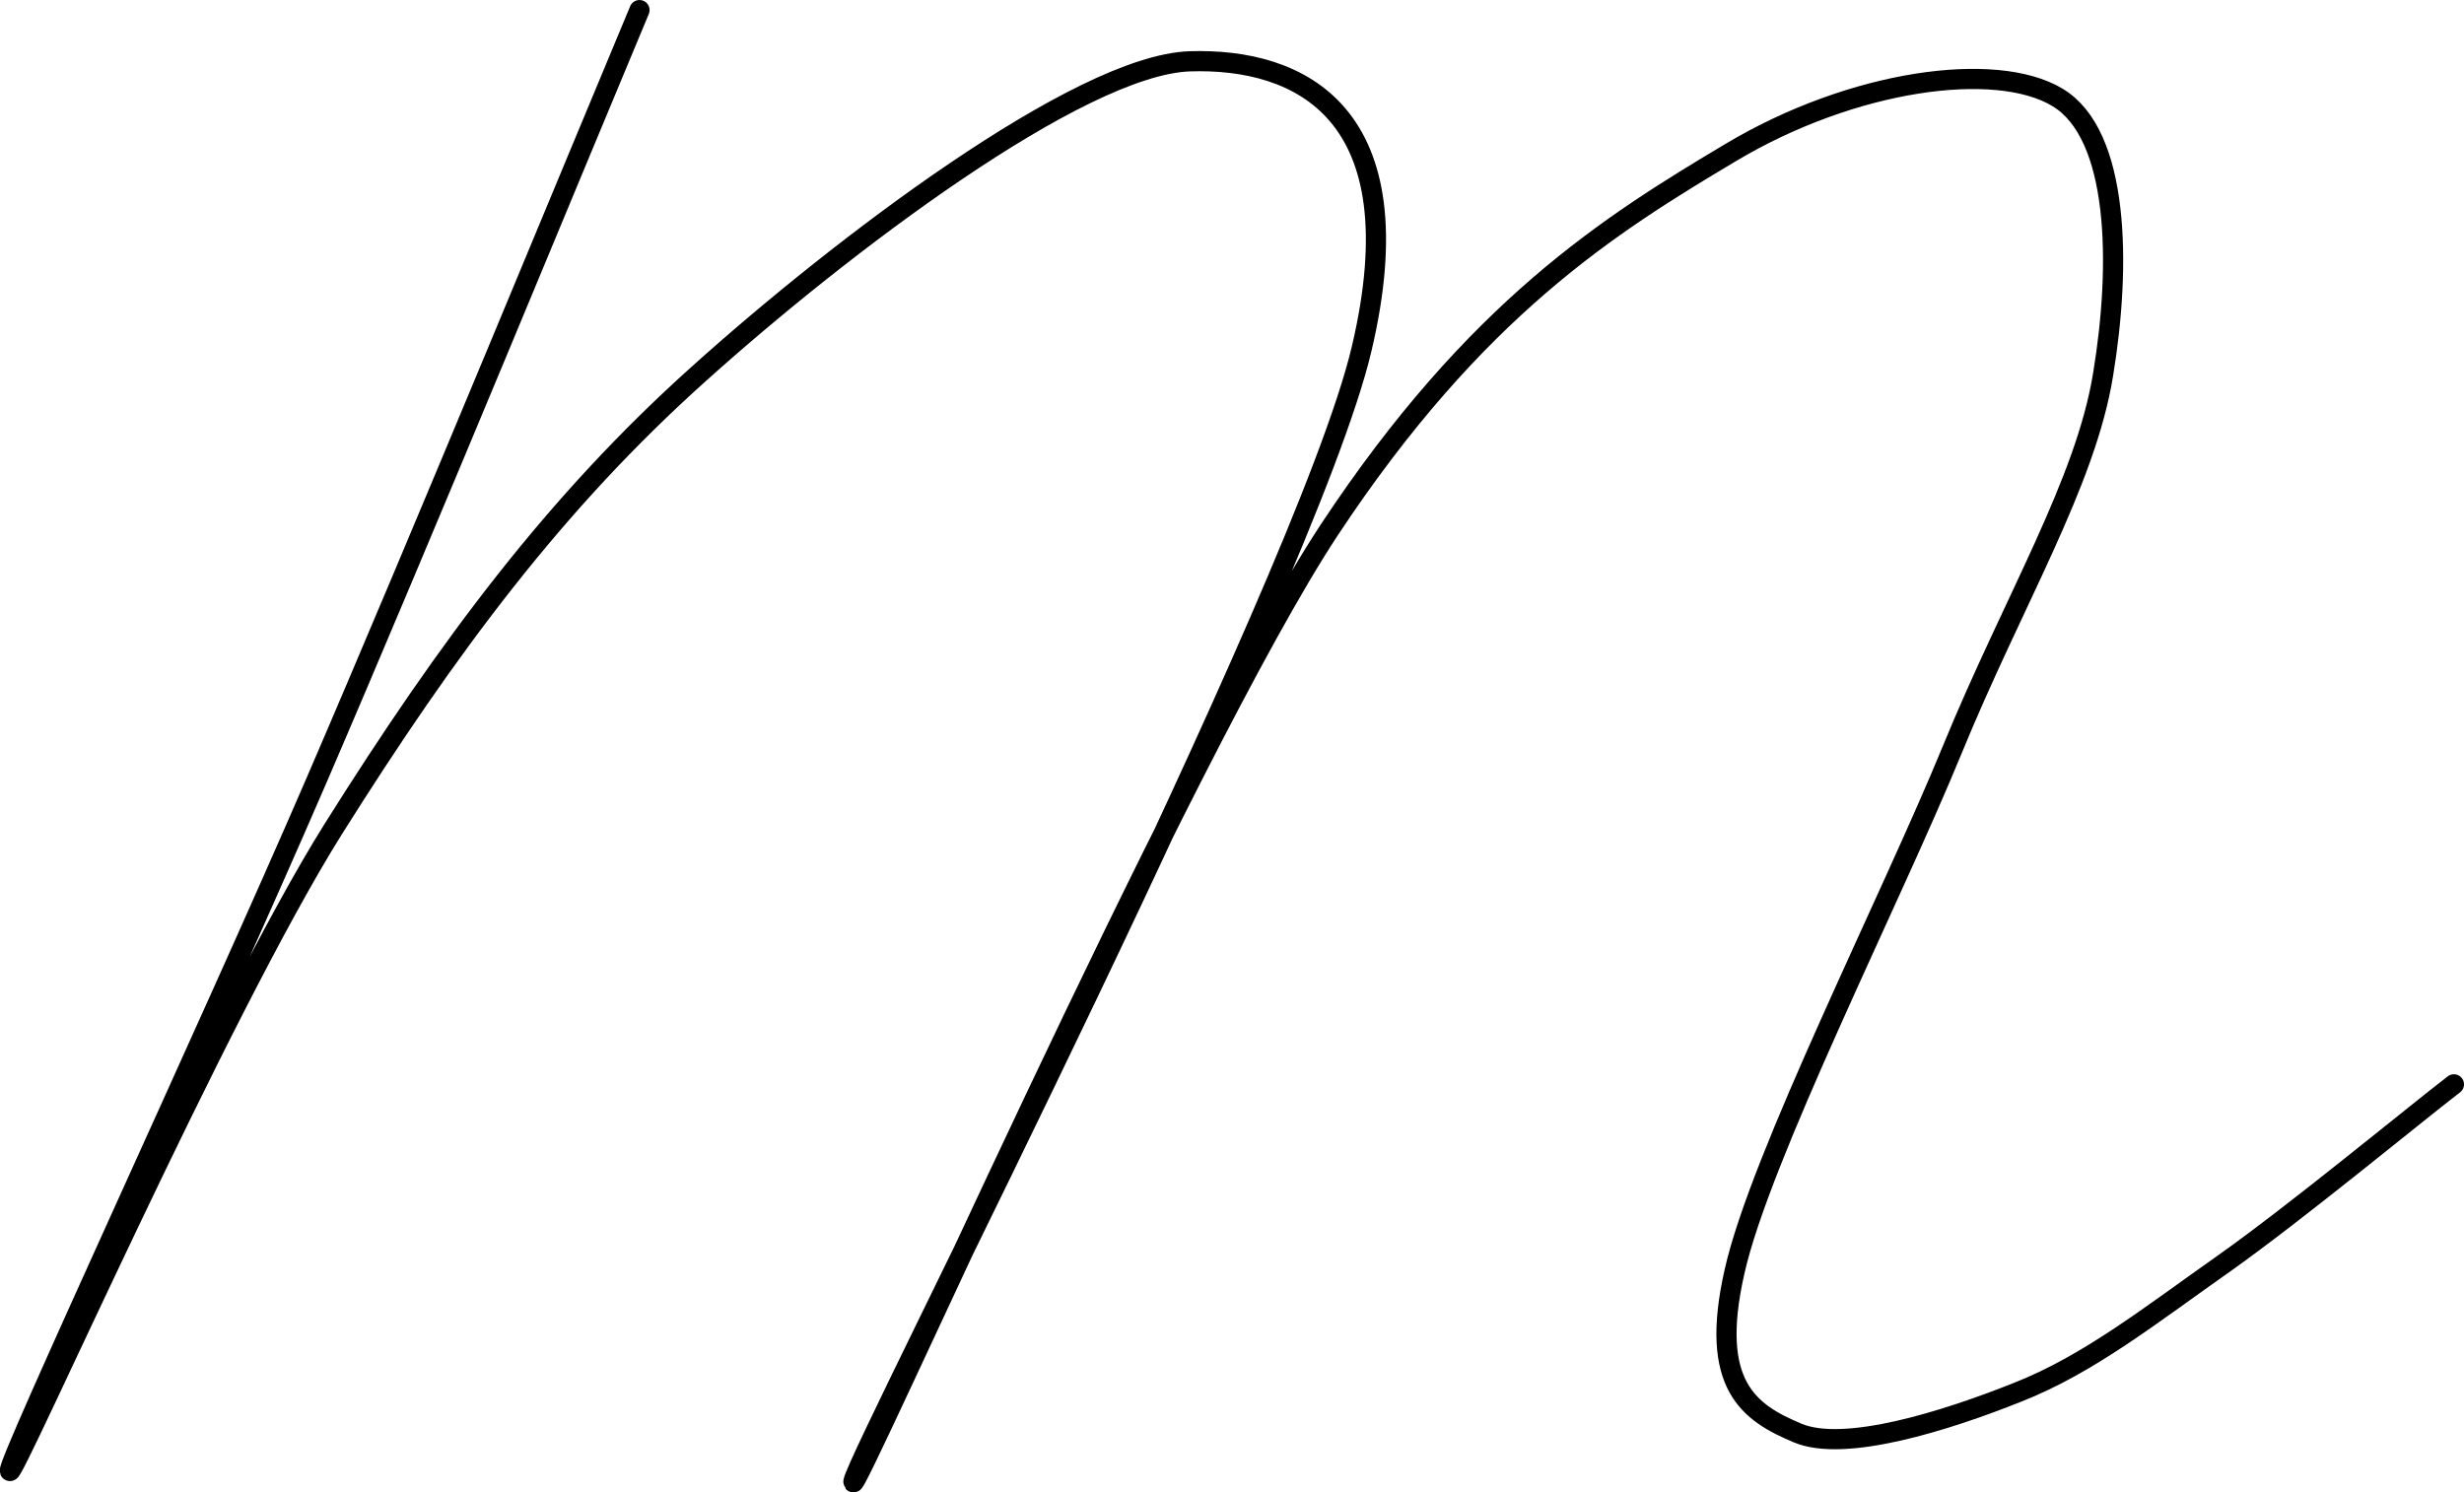 <?xml version="1.0" encoding="UTF-8"?>
<svg width="244.312px" height="147.985px" viewBox="0 0 244.312 147.985" version="1.1" xmlns="http://www.w3.org/2000/svg" xmlns:xlink="http://www.w3.org/1999/xlink">
    <title>t</title>
    <g id="Page-1" stroke="none" stroke-width="1" fill="none" fill-rule="evenodd">
        <g id="t" transform="translate(-194.026, -226.179)">
            <rect id="low" x="0" y="0" width="631.579" height="600"></rect>
            <path d="M257.433,227.18 C252.091,239.907 235.751,279.606 225.328,303.75 C214.906,327.895 194.689,371.26 195.004,372.046 C195.318,372.779 215.691,326.533 227.056,308.412 C238.474,290.238 249.158,275.94 263.299,263.265 C277.44,250.539 301.008,232.679 311.955,232.26 C322.901,231.893 334.58,237.34 329.028,260.804 C323.477,284.267 279.169,370.108 278.645,373.093 C278.069,376.079 311.326,300.713 325.834,278.716 C340.341,256.771 353.644,248.444 365.69,241.268 C377.736,234.093 391.877,232.155 398.005,235.821 C404.185,239.488 404.342,252.476 402.561,263.265 C400.833,274.054 393.658,285.734 387.583,300.556 C381.507,315.377 368.518,340.988 366.004,352.301 C363.438,363.614 367.523,366.285 372.237,368.275 C376.898,370.265 387.006,367.07 394.077,364.242 C401.147,361.466 407.328,356.543 414.555,351.463 C421.73,346.383 433.514,336.641 437.338,333.708" id="Path" stroke="#000000" stroke-width="2" stroke-linecap="round" stroke-linejoin="round"></path>
        </g>
    </g>
</svg>